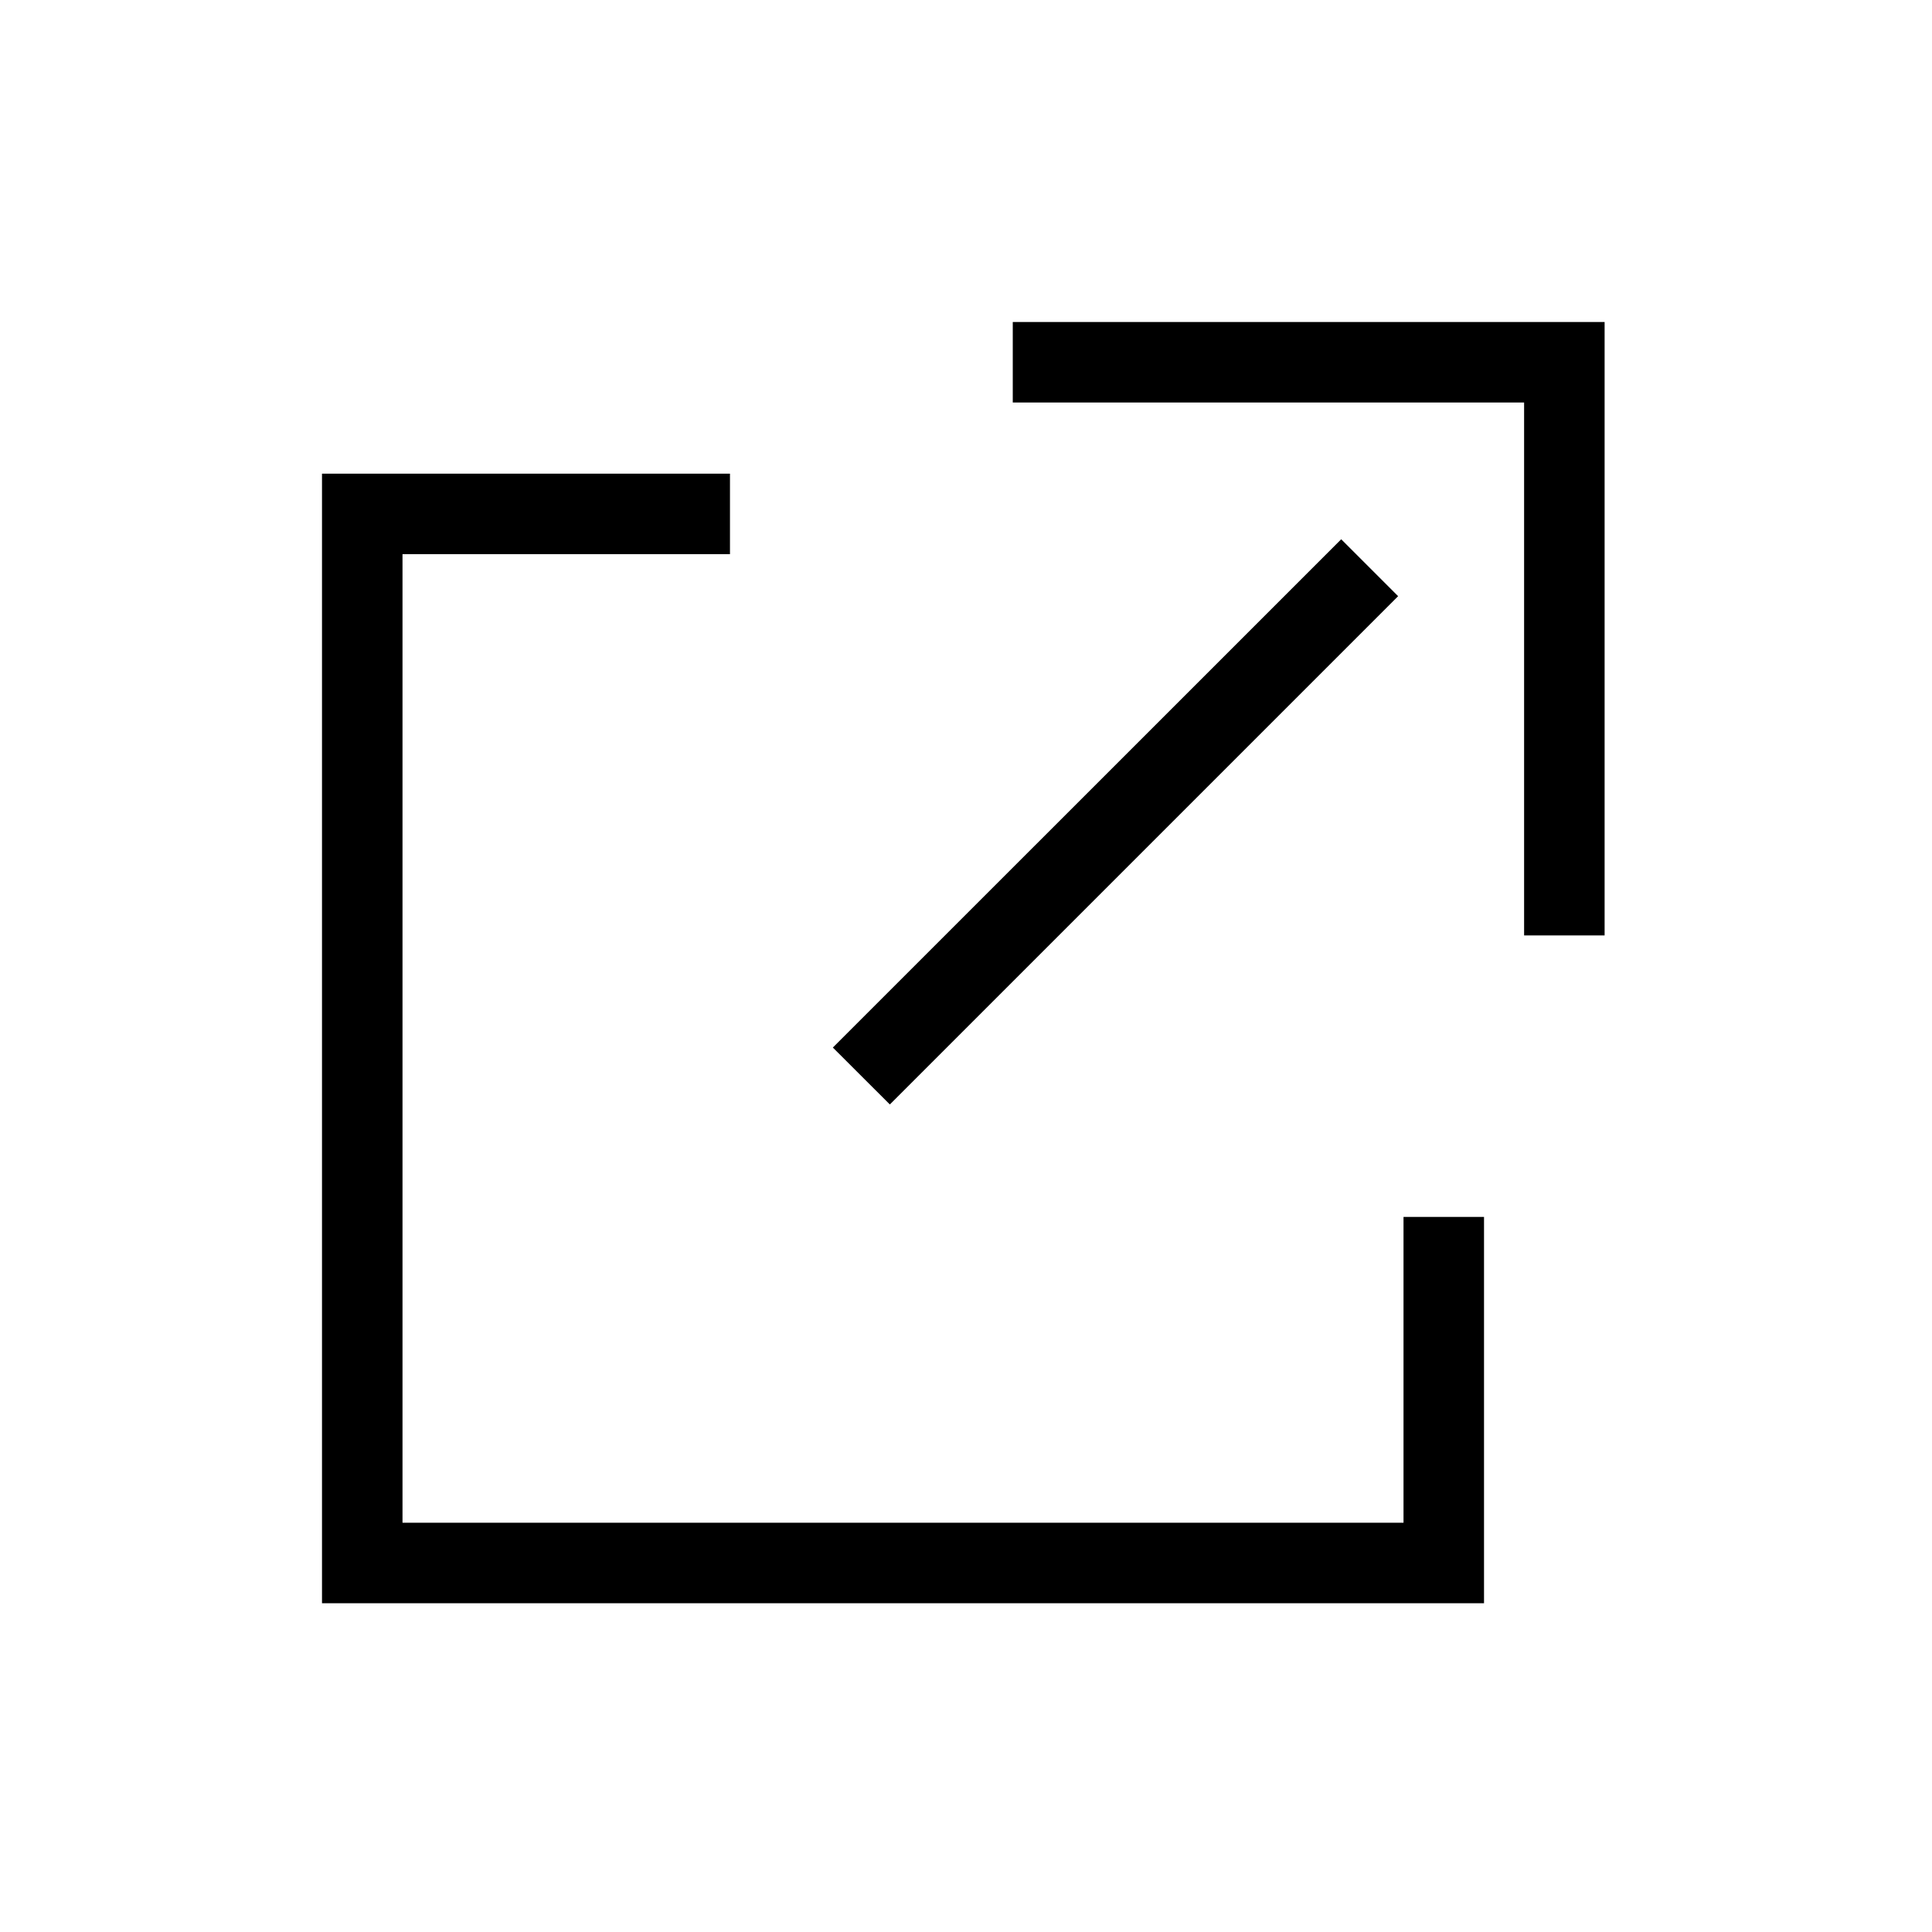 <svg width="24" height="24" viewBox="0 0 24 24" fill="none" xmlns="http://www.w3.org/2000/svg">
<path d="M12.581 5H18.933V11.62H19.933V4H12.581V5Z" fill="black"/>
<path d="M4 5.884H9.068V6.884H5V18.916H17.435V15.117H18.435V19.916H4V5.884Z" fill="black"/>
<path d="M17.368 7.406L11.054 13.72L10.346 13.013L16.661 6.699L17.368 7.406Z" fill="black"/>
</svg>
